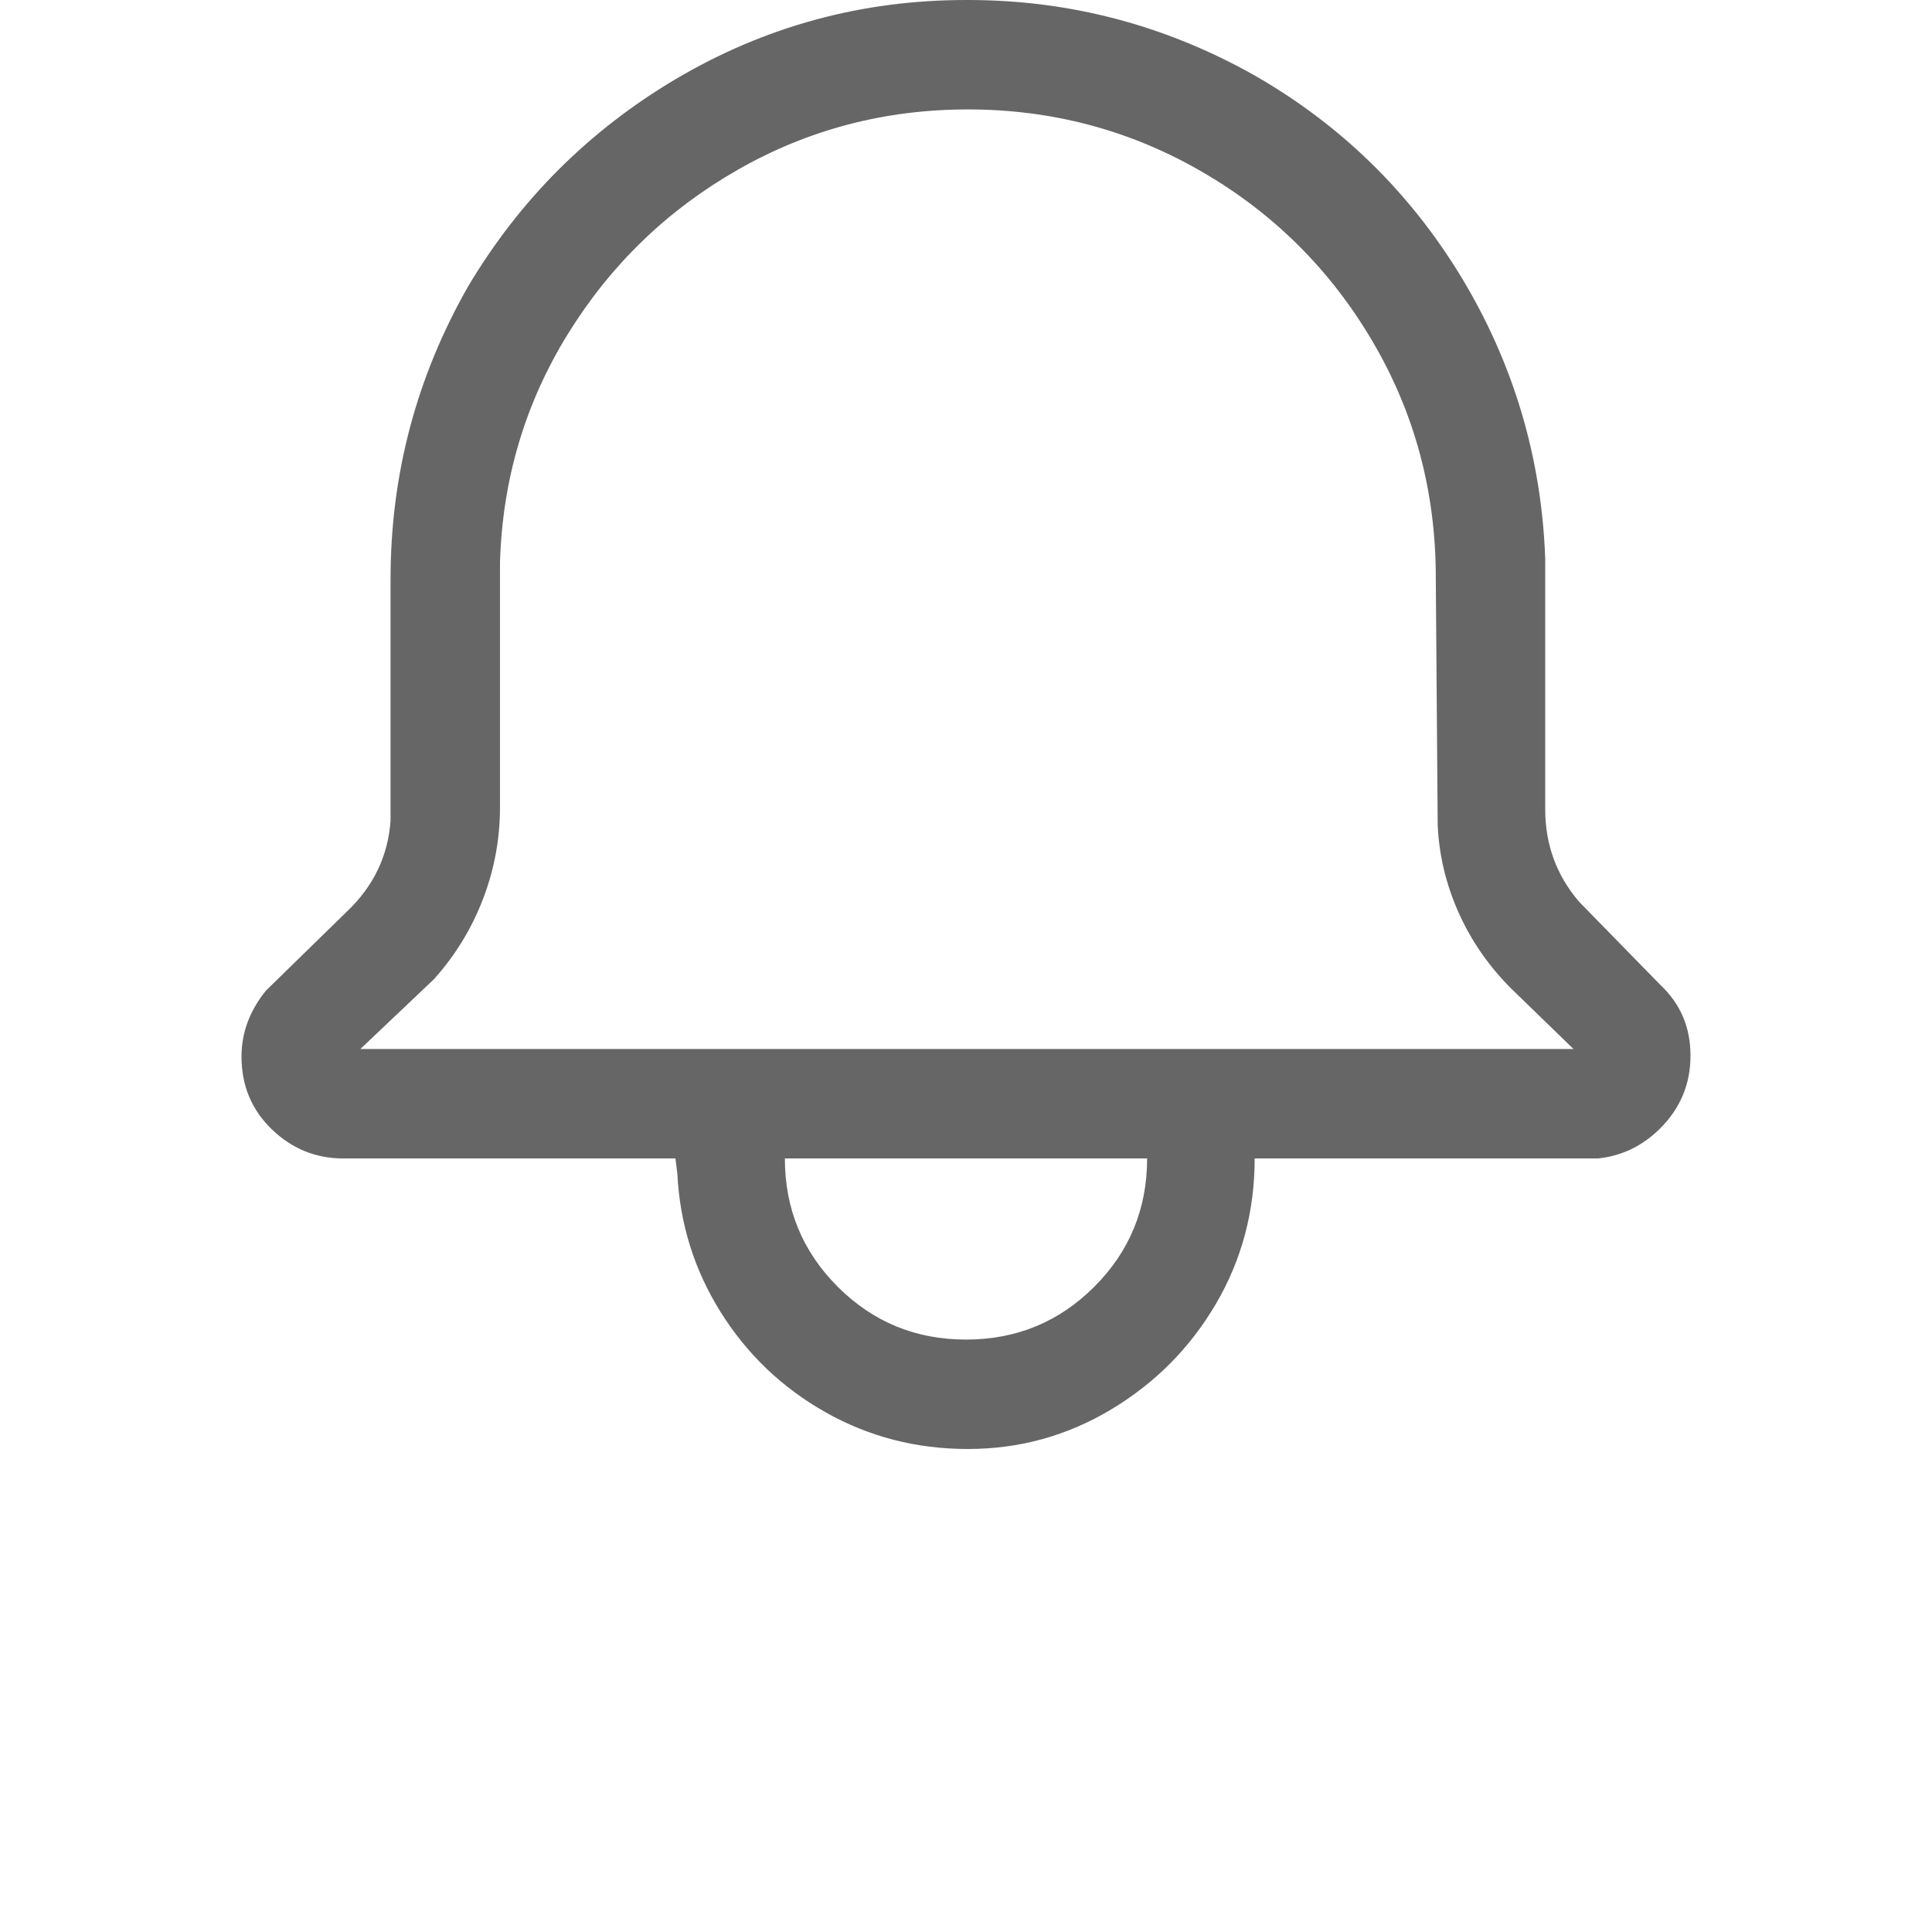 <?xml version="1.0" standalone="no"?><!DOCTYPE svg PUBLIC "-//W3C//DTD SVG 1.1//EN" "http://www.w3.org/Graphics/SVG/1.1/DTD/svg11.dtd"><svg class="icon" width="200px" height="200.00px" viewBox="0 0 1024 1024" version="1.1" xmlns="http://www.w3.org/2000/svg"><path d="M512 0q-83 0-154 42-69 41-110 110-41 72-41 155v128q-2 28-23 48l-43 42q-13 16-13 35 0 23 16 38.5t38 15.5h176l1 8q2 40 23 73.5t55.5 53Q472 768 513 768t76-21q35-21 55.5-56t20.5-77h182q19-2 33-16 16-16 16-38.5T880 522l-43-44q-18-21-18-49V296q-3-81-45-150-41-67-109-106Q594 0 513 0h-1z m96 614q0 40-28 68t-68 28q-40 0-68-28t-28-68h192zM513 58q67 0 124 33t90.5 90Q761 238 761 306l1 131q1 24 11 46.5t28 40.5l33 32H191l39-37q17-19 26-42.5t9-48.5V298q2-66 36-121t90-87q56-32 122-32z" fill="#666666" /></svg>